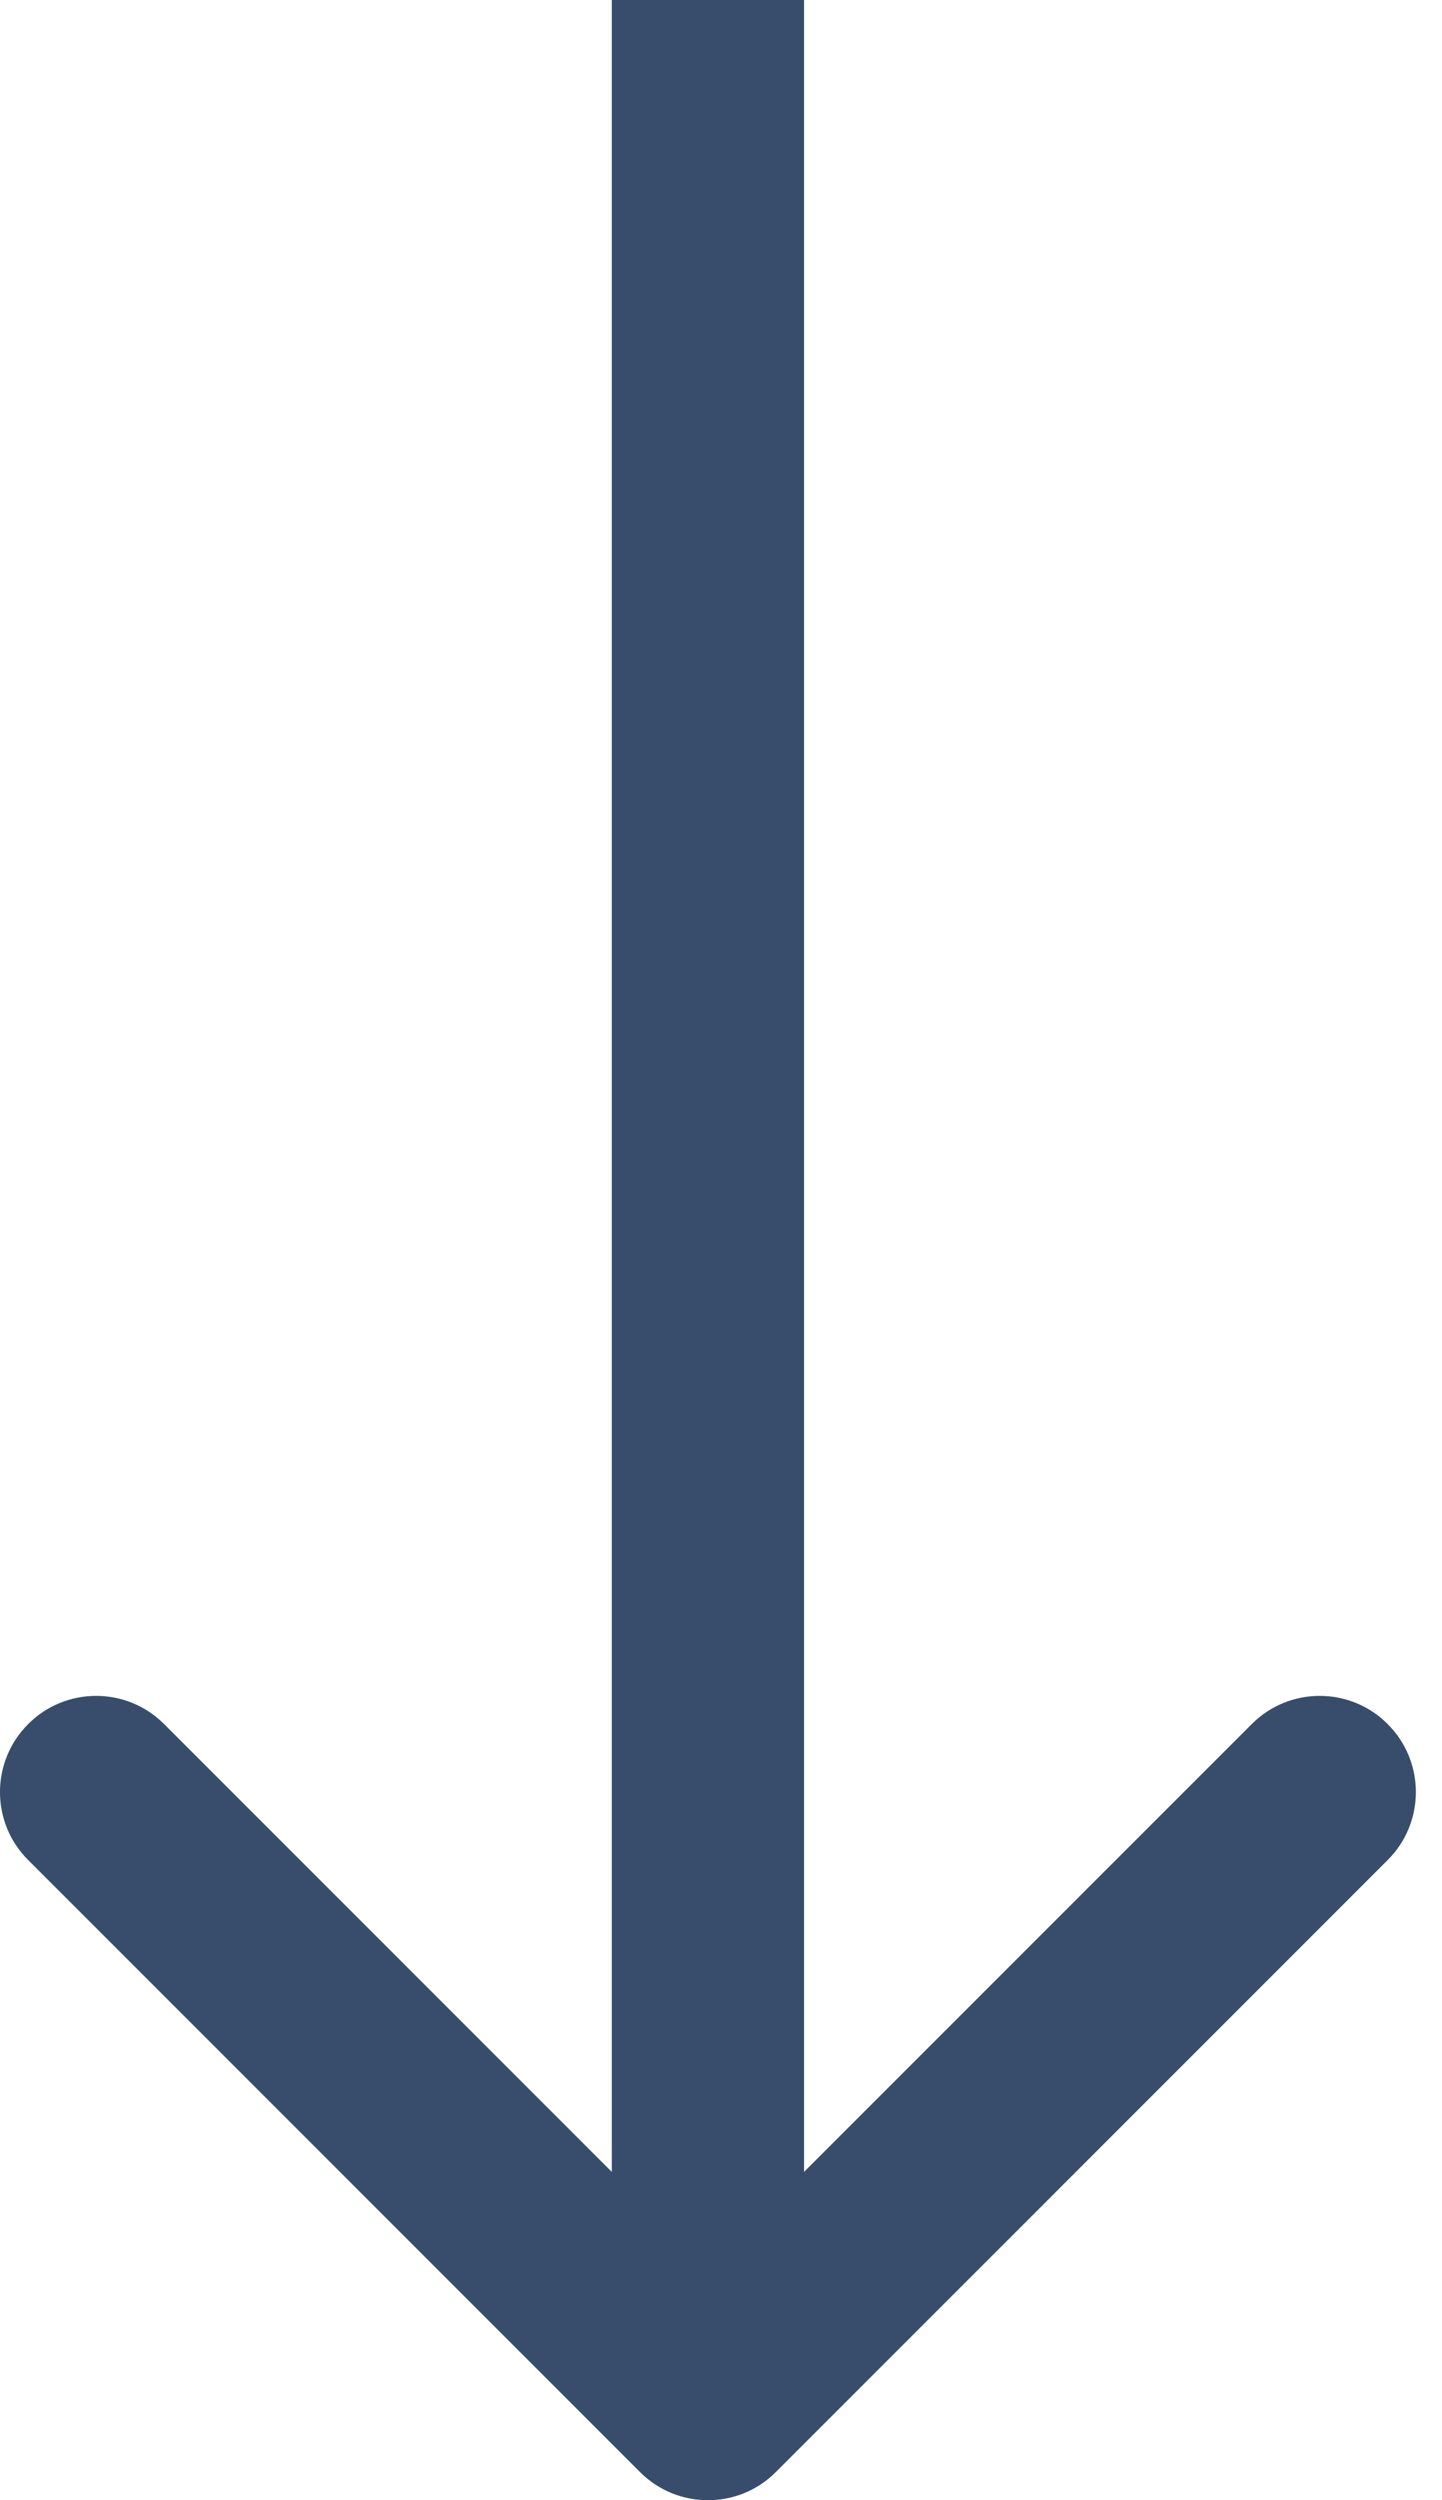 <svg width="15" height="26" viewBox="0 0 15 26" fill="none" xmlns="http://www.w3.org/2000/svg">
<path id="Arrow 1" d="M6.657 25.707C7.047 26.098 7.681 26.098 8.071 25.707L14.435 19.343C14.826 18.953 14.826 18.32 14.435 17.929C14.045 17.538 13.411 17.538 13.021 17.929L7.364 23.586L1.707 17.929C1.317 17.538 0.683 17.538 0.293 17.929C-0.098 18.32 -0.098 18.953 0.293 19.343L6.657 25.707ZM6.364 0L6.364 25H8.364L8.364 0L6.364 0Z" fill="#384D6C"/>
</svg>
